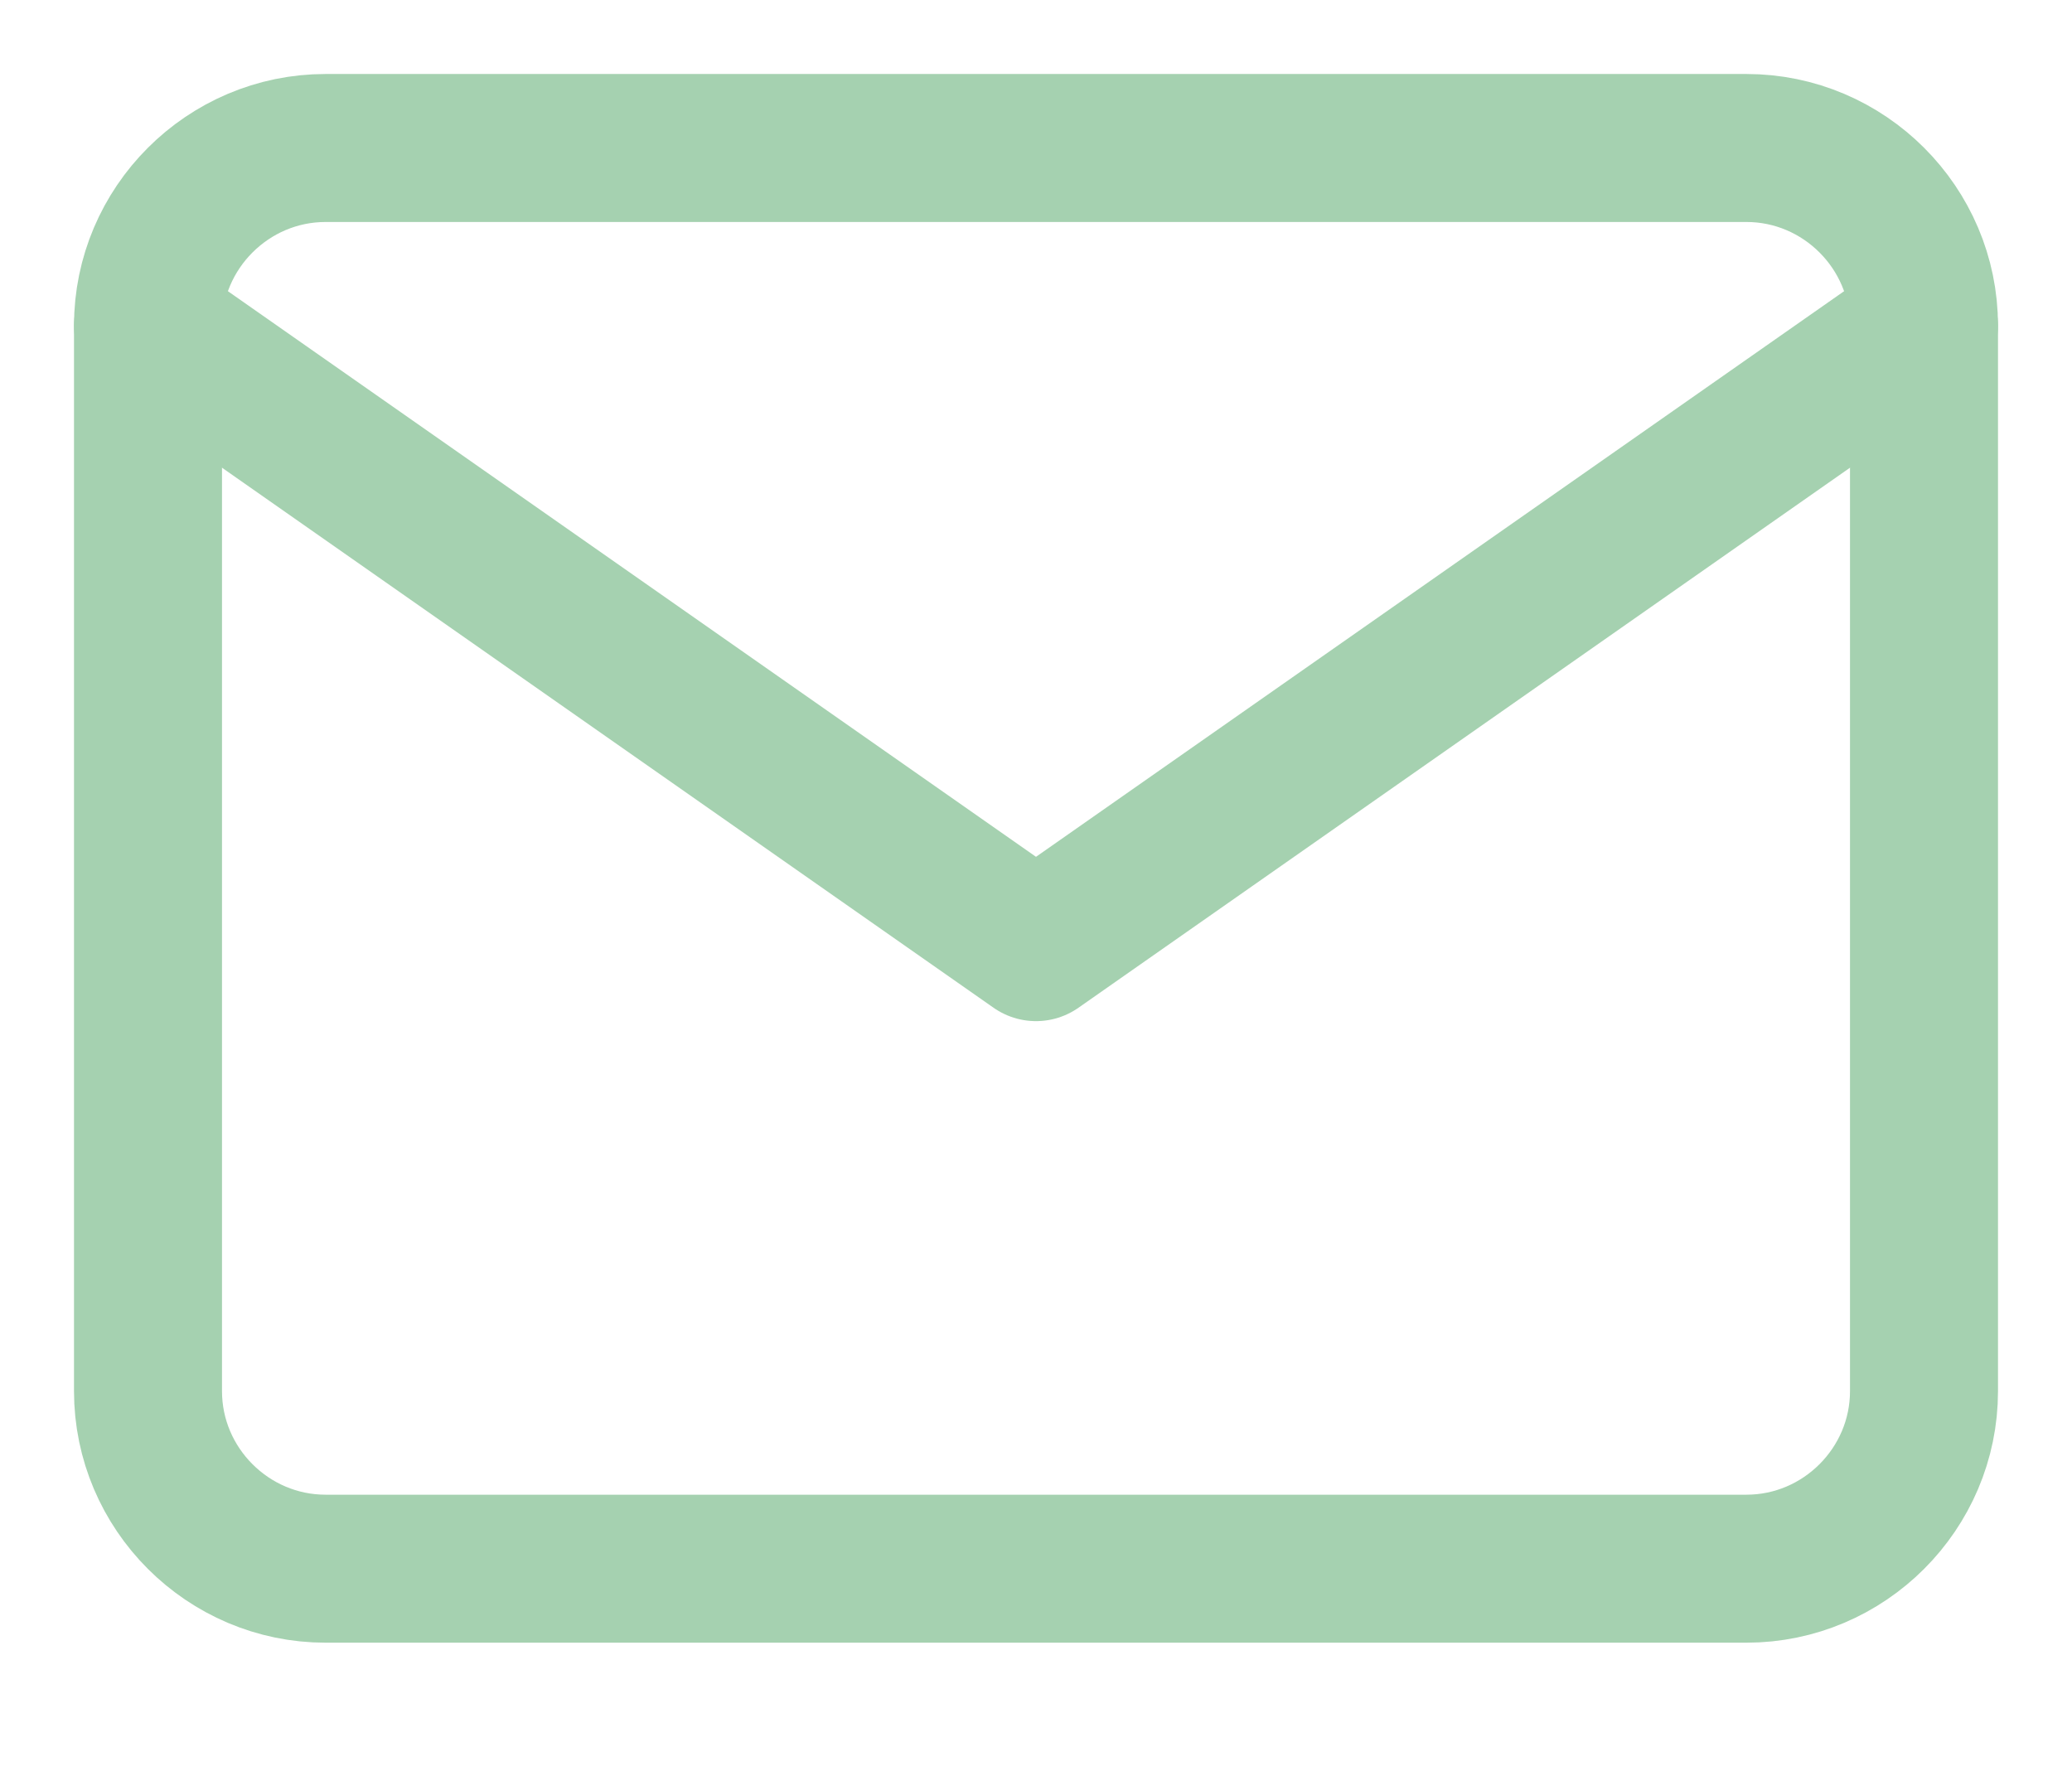 <svg width="14" height="12" viewBox="0 0 14 12" fill="none" xmlns="http://www.w3.org/2000/svg">
<path d="M2.2 1H11.8C12.46 1 13 1.54 13 2.2V9.4C13 10.06 12.46 10.6 11.8 10.6H2.2C1.54 10.6 1 10.06 1 9.4V2.2C1 1.54 1.54 1 2.2 1Z" stroke="#A5D1B0" stroke-linecap="round" stroke-linejoin="round"/>
<path d="M13 2.2L7 6.4L1 2.2" stroke="#A5D1B0" stroke-linecap="round" stroke-linejoin="round"/>
</svg>
